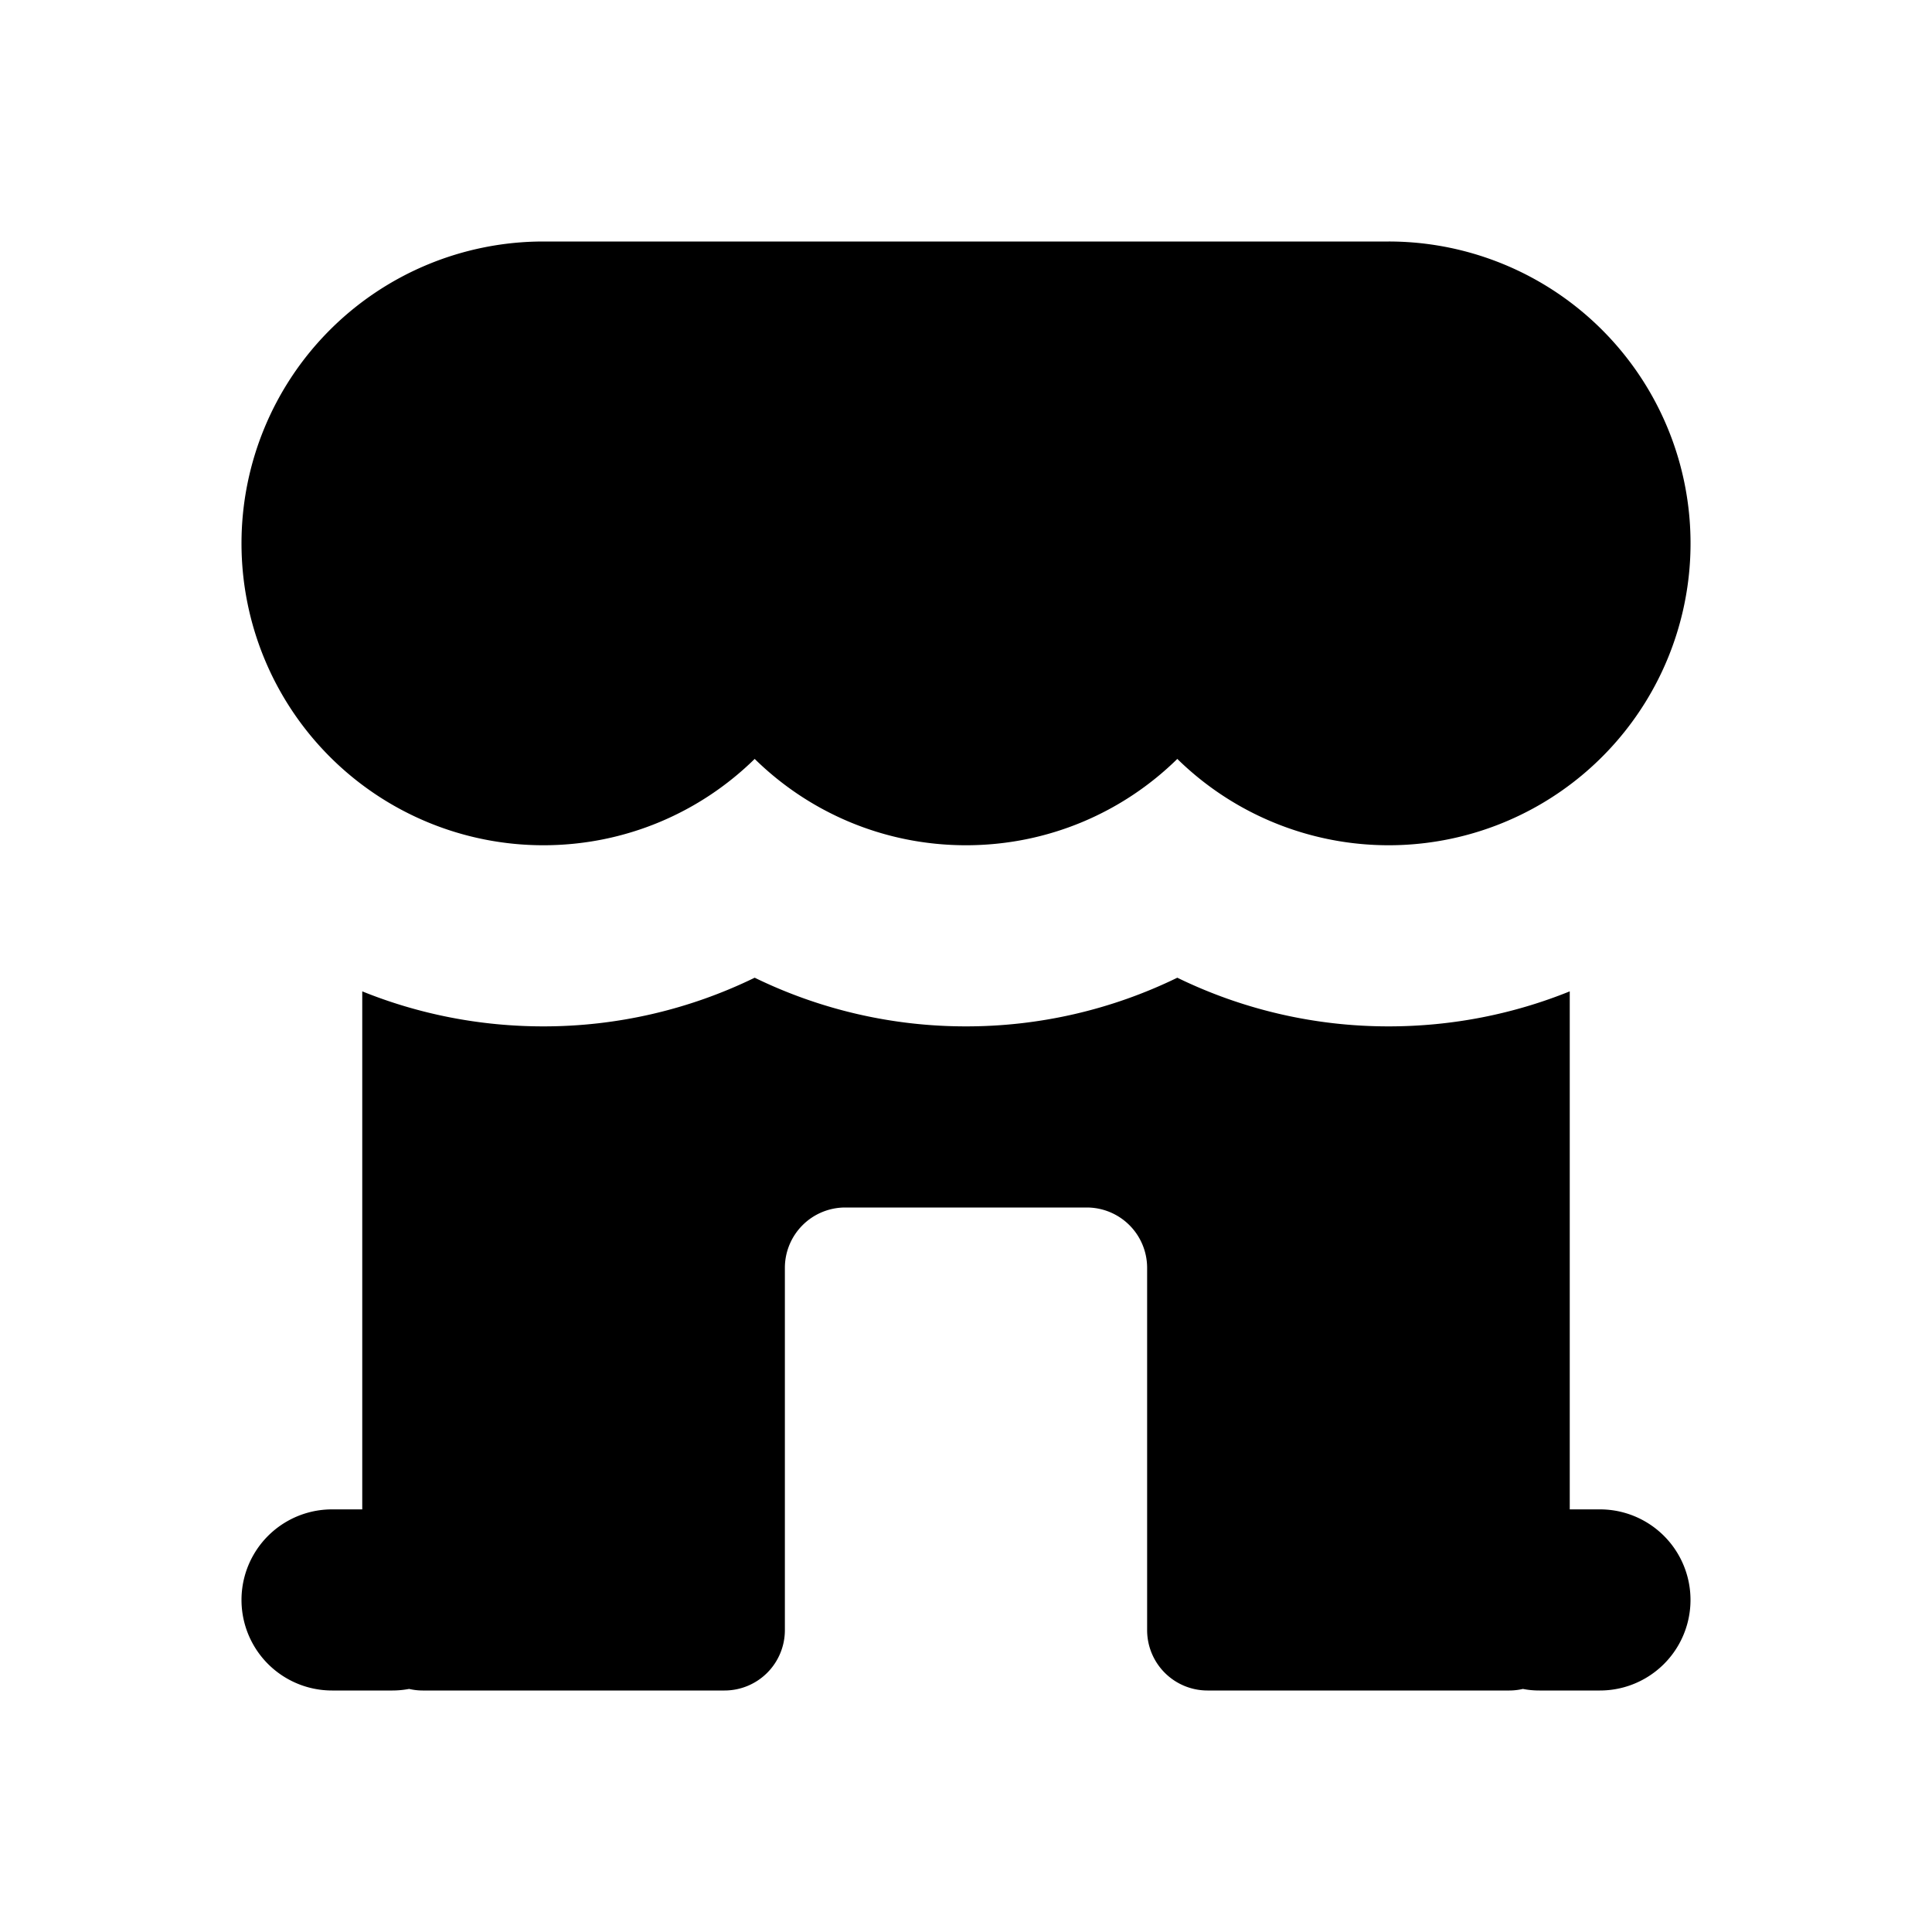 <svg xmlns="http://www.w3.org/2000/svg" viewBox="0 0 16 16" fill="currentColor" aria-hidden="true" data-slot="icon">
  <path d="M4.5 7c.681 0 1.3-.273 1.75-.715C6.7 6.727 7.319 7 8 7s1.3-.273 1.75-.715A2.5 2.5 0 1 0 11.5 2h-7a2.5 2.5 0 0 0 0 5ZM6.25 8.097A3.986 3.986 0 0 1 4.5 8.5c-.53 0-1.037-.103-1.5-.29v4.29h-.25a.75.75 0 0 0 0 1.5h.5a.754.754 0 0 0 .138-.013A.5.5 0 0 0 3.5 14H6a.5.5 0 0 0 .5-.5v-3A.5.5 0 0 1 7 10h2a.5.5 0 0 1 .5.5v3a.5.5 0 0 0 .5.5h2.5a.5.5 0 0 0 .112-.013c.045.009.09.013.138.013h.5a.75.75 0 1 0 0-1.5H13V8.21c-.463.187-.97.29-1.5.29a3.986 3.986 0 0 1-1.75-.403A3.986 3.986 0 0 1 8 8.5a3.986 3.986 0 0 1-1.75-.403Z"/>
</svg>

